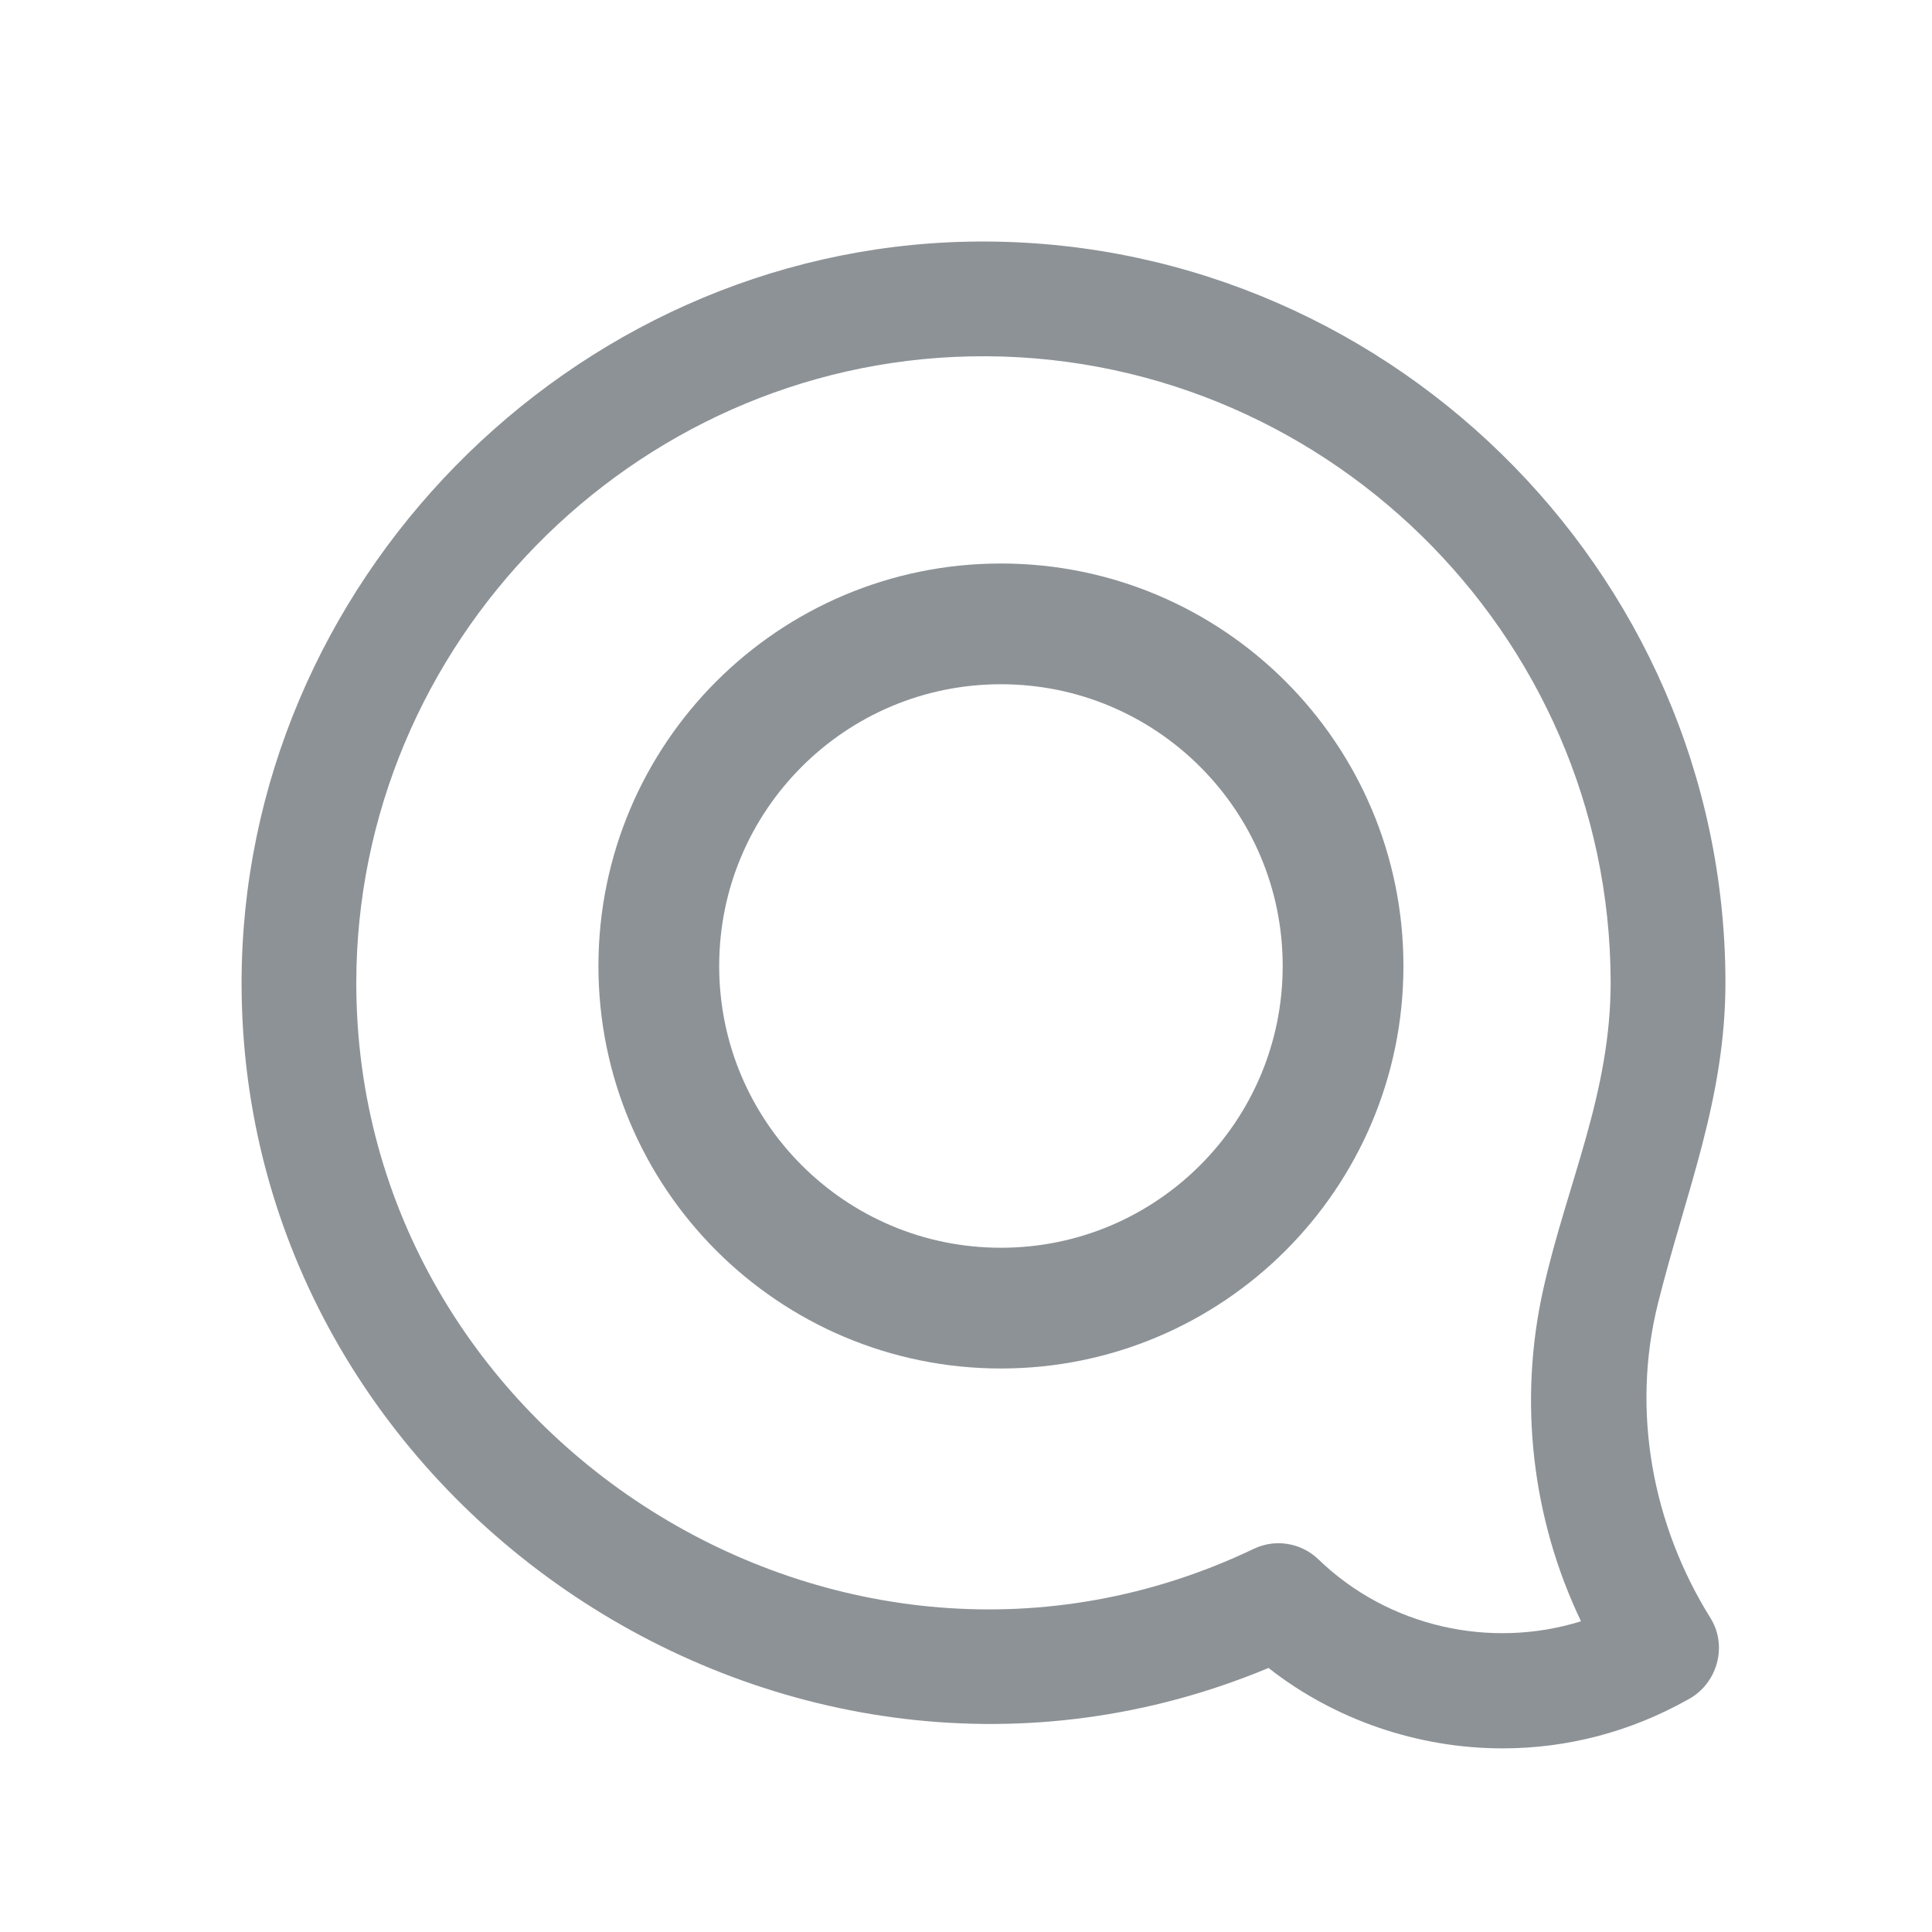 <svg width="24" height="24" viewBox="0 0 24 24" fill="none" xmlns="http://www.w3.org/2000/svg">
<path d="M18.666 21.719C19.468 21.719 20.251 21.514 20.962 21.116C21.327 20.927 21.468 20.457 21.25 20.103C20.525 18.944 20.263 17.527 20.595 16.195C20.939 14.814 21.437 13.651 21.434 12.189C21.421 7.06 17.152 2.902 12.028 3.002C7.079 3.101 3.001 7.262 3.001 12.212C3.001 18.677 9.776 23.216 15.758 20.72C16.582 21.367 17.619 21.719 18.666 21.719ZM19.64 20.14C18.514 20.491 17.246 20.211 16.378 19.371C16.163 19.164 15.843 19.112 15.575 19.24C10.453 21.689 4.426 17.851 4.426 12.212C4.426 8.004 7.849 4.512 12.057 4.427C16.393 4.341 19.997 7.853 20.008 12.193C20.011 13.581 19.47 14.691 19.173 16.006C18.861 17.393 19.026 18.859 19.64 20.14Z" fill="#8D9296"/>
<path d="M8.184 12C8.184 14.347 10.086 16.25 12.434 16.25C14.781 16.25 16.684 14.347 16.684 12C16.684 9.653 14.781 7.75 12.434 7.75C10.086 7.75 8.184 9.653 8.184 12Z" stroke="#8D9296" stroke-width="1.5"/>
</svg>
